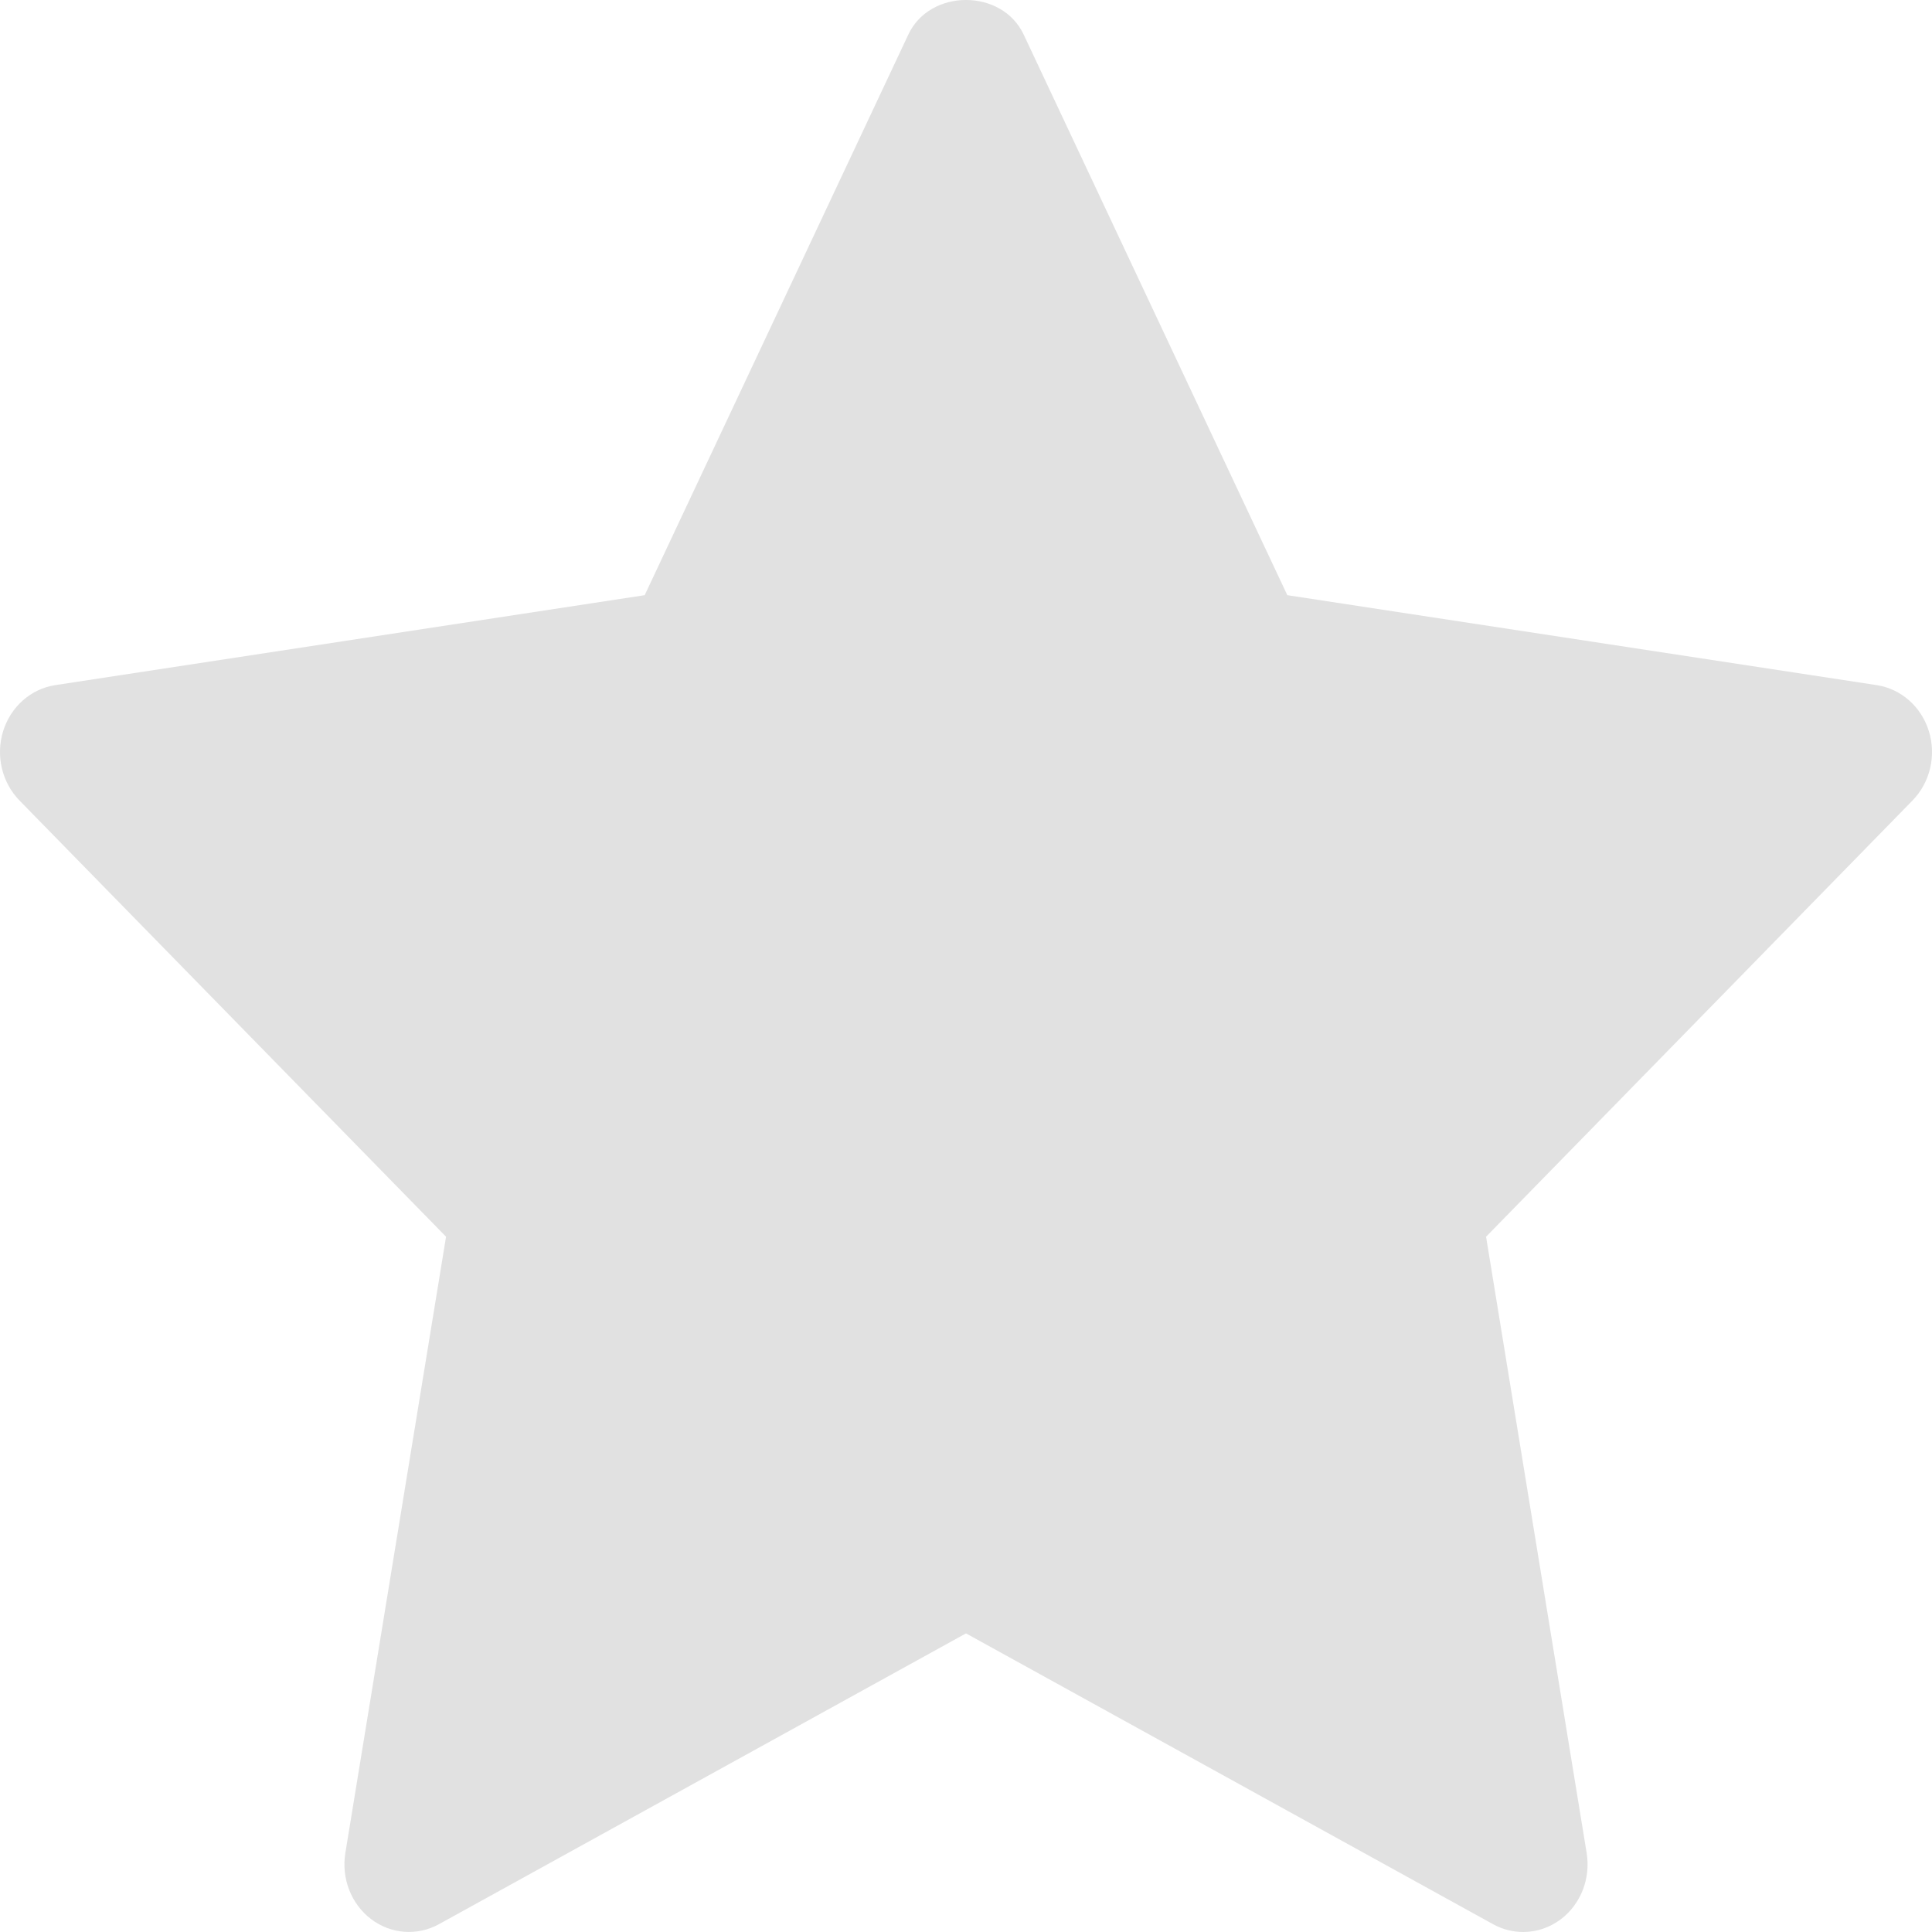 <svg width="16" height="16" viewBox="0 0 16 16" fill="none" xmlns="http://www.w3.org/2000/svg">
<path d="M15.974 6.055C15.911 5.852 15.744 5.705 15.543 5.674L10.661 4.929L8.478 0.287C8.299 -0.096 7.701 -0.096 7.522 0.287L5.339 4.929L0.457 5.674C0.256 5.705 0.089 5.852 0.026 6.055C-0.037 6.258 0.016 6.48 0.161 6.629L3.694 10.242L2.86 15.346C2.826 15.556 2.908 15.768 3.073 15.893C3.237 16.018 3.455 16.034 3.634 15.936L8 13.527L12.366 15.936C12.444 15.979 12.53 16 12.614 16C12.725 16 12.835 15.964 12.928 15.893C13.092 15.768 13.174 15.556 13.14 15.346L12.307 10.242L15.839 6.629C15.984 6.48 16.037 6.258 15.974 6.055Z" fill="#C4C4C4" fill-opacity="0.5"/>
</svg>
